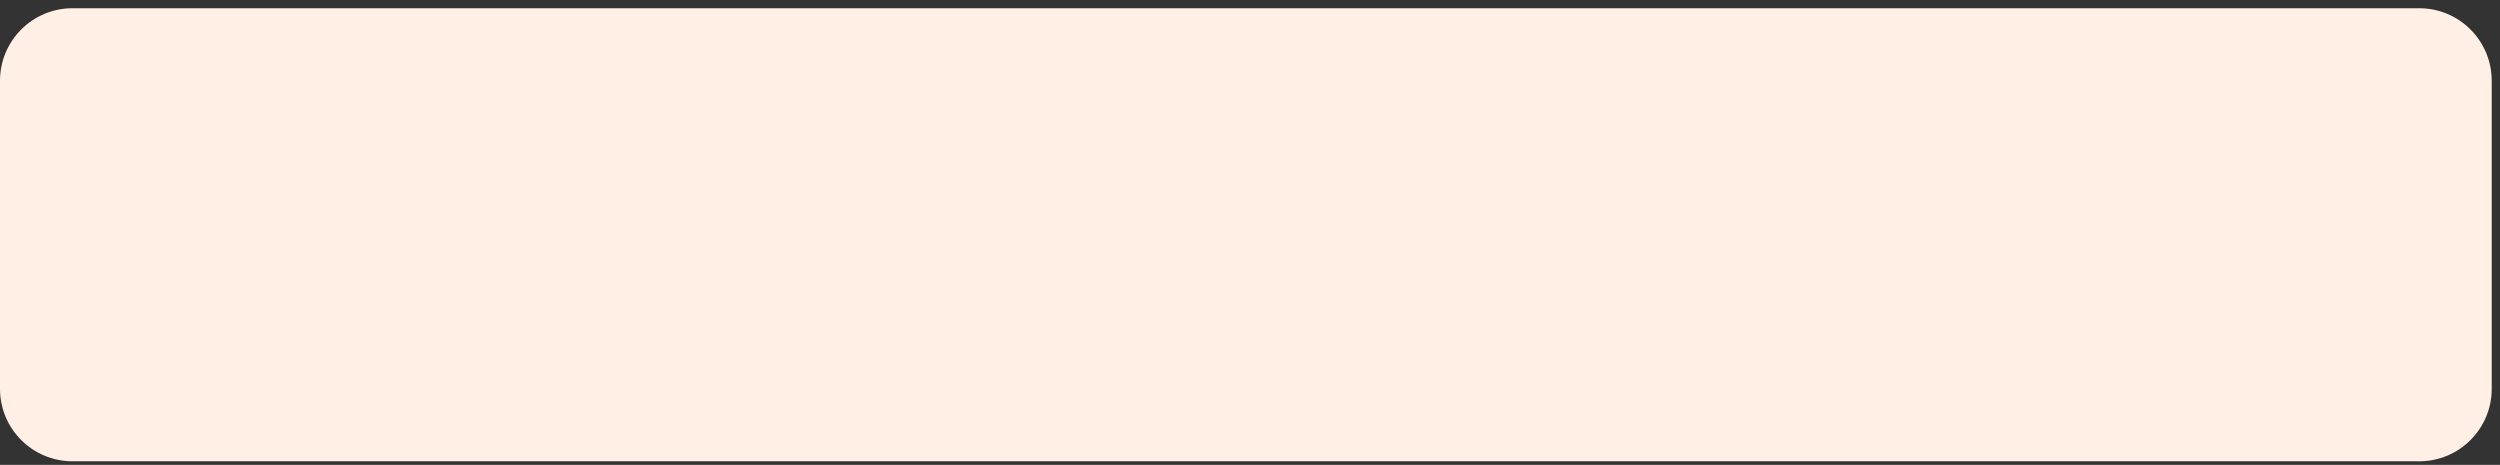 <svg width="242" height="45" viewBox="0 0 242 45" fill="none" xmlns="http://www.w3.org/2000/svg">
<rect x="0" y="0" width="242" height="45" fill="#333333" stroke="none"/>
<path id="Vector" d="M234.181 0.798H7.017C3.141 0.798 0 3.94 0 7.815V37.636C0 41.511 3.141 44.653 7.017 44.653H234.181C238.056 44.653 241.198 41.511 241.198 37.636V7.815C241.198 3.94 238.056 0.798 234.181 0.798Z" fill="#FFEFE4"/>
</svg>
